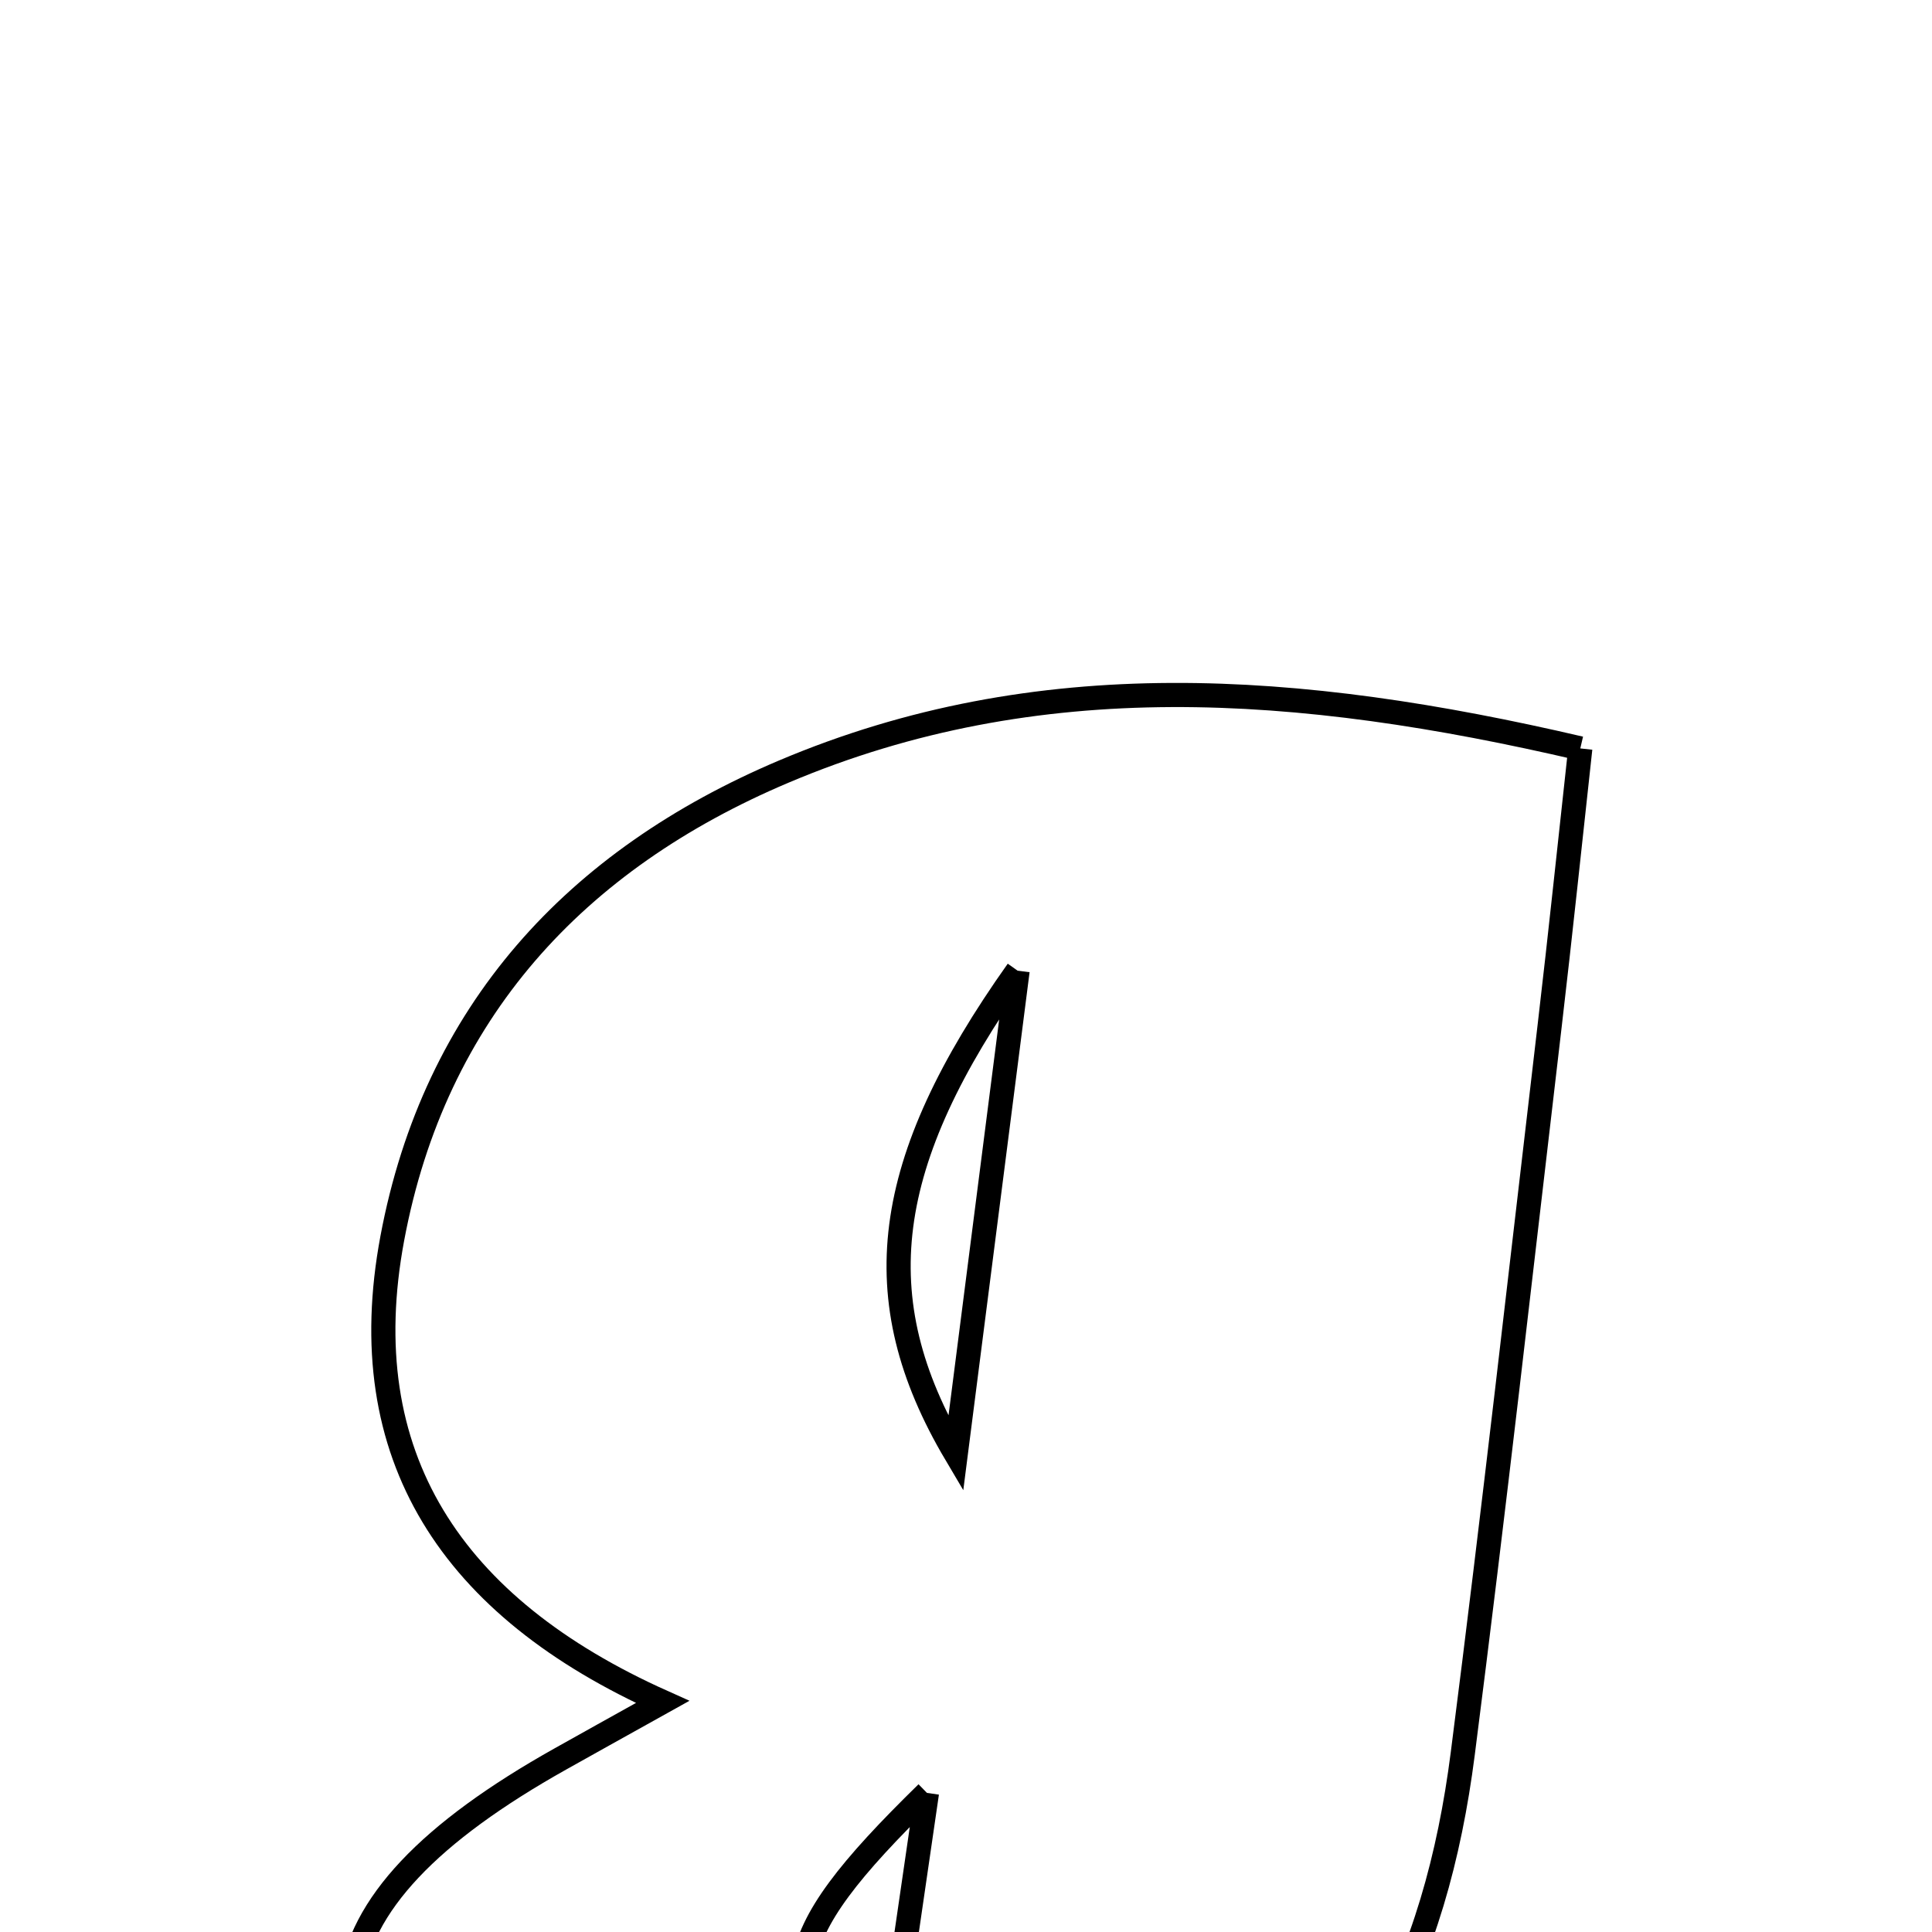 <svg xmlns="http://www.w3.org/2000/svg" viewBox="0.0 0.0 24.0 24.0" height="200px" width="200px"><path fill="none" stroke="black" stroke-width=".3" stroke-opacity="1.0"  filling="0" d="M19.631 9.297 C19.505 10.443 19.385 11.596 19.25 12.746 C18.896 15.759 18.557 18.774 18.171 21.784 C17.842 24.354 16.852 26.542 14.433 27.834 C11.714 27.834 8.995 27.834 6.275 27.834 C3.497 25.464 3.704 23.675 6.967 21.847 C7.298 21.661 7.63 21.477 8.231 21.142 C5.604 19.965 4.368 18.082 4.873 15.384 C5.399 12.574 7.148 10.68 9.736 9.585 C12.89 8.25 16.123 8.479 19.631 9.297"></path>
<path fill="none" stroke="black" stroke-width=".3" stroke-opacity="1.0"  filling="0" d="M12.641 12.058 C10.953 14.438 10.73 16.127 11.873 18.059 C12.161 15.807 12.401 13.932 12.641 12.058"></path>
<path fill="none" stroke="black" stroke-width=".3" stroke-opacity="1.0"  filling="0" d="M11.515 22.272 C9.604 24.141 9.534 24.745 10.929 26.295 C11.145 24.814 11.33 23.543 11.515 22.272"></path></svg>